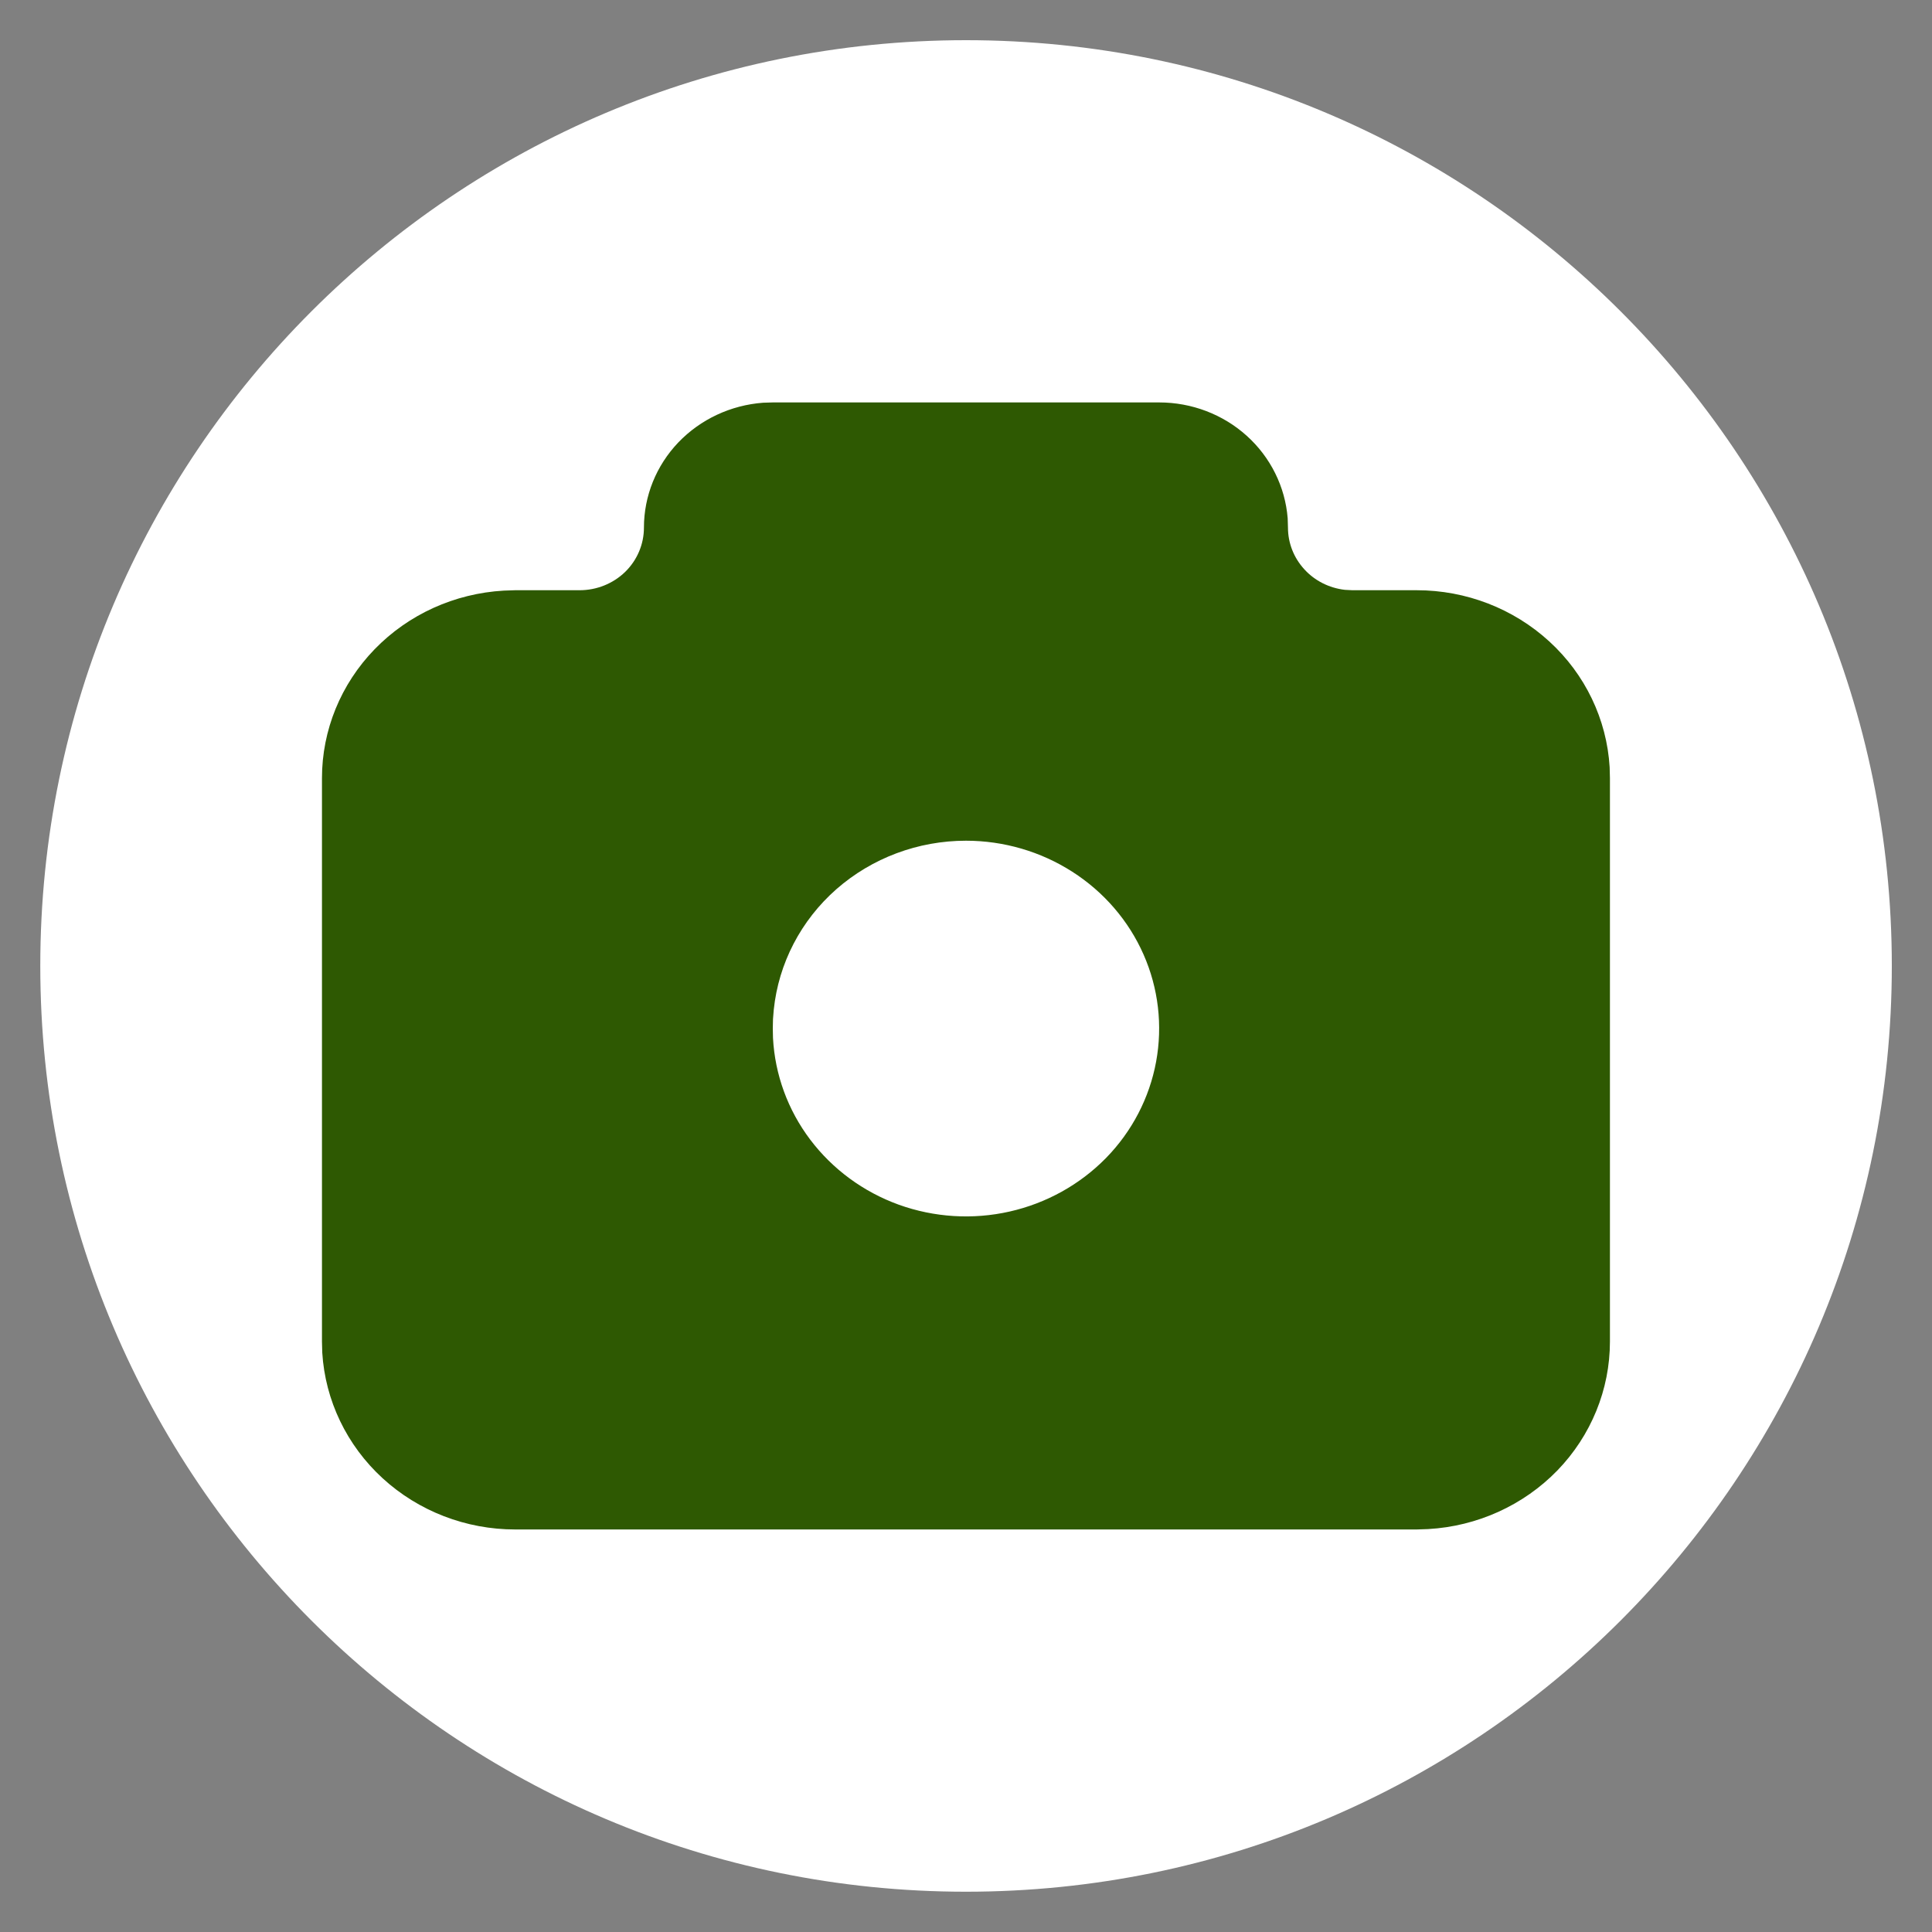 <svg width="20" height="20" viewBox="0 0 20 20" fill="none" xmlns="http://www.w3.org/2000/svg">
<rect x="0" y="0" width="20" height="20" fill="#808080" stroke="none"/>
<g clip-path="url(#clip0_3317_4084)">
<path d="M10 19.583C15.293 19.583 19.584 15.292 19.584 9.999C19.584 4.707 15.293 0.416 10 0.416C4.708 0.416 0.417 4.707 0.417 9.999C0.417 15.292 4.708 19.583 10 19.583Z" fill="white"/>
<path d="M12 4.166C12.336 4.166 12.66 4.289 12.907 4.512C13.153 4.734 13.304 5.039 13.33 5.365L13.333 5.462C13.333 5.621 13.393 5.774 13.502 5.893C13.61 6.012 13.759 6.087 13.922 6.106L14 6.11H14.666C15.177 6.11 15.667 6.3 16.038 6.64C16.41 6.98 16.633 7.446 16.663 7.941L16.666 8.055V13.888C16.666 14.384 16.471 14.861 16.122 15.222C15.771 15.583 15.293 15.8 14.784 15.829L14.666 15.833H5.333C4.823 15.833 4.332 15.643 3.961 15.303C3.59 14.963 3.366 14.497 3.336 14.002L3.333 13.888V8.055C3.333 7.559 3.528 7.082 3.878 6.721C4.228 6.36 4.706 6.143 5.216 6.114L5.333 6.11H6C6.176 6.11 6.346 6.042 6.471 5.921C6.596 5.799 6.666 5.634 6.666 5.462C6.666 5.135 6.793 4.82 7.022 4.58C7.251 4.341 7.564 4.194 7.9 4.169L8 4.166H12ZM10 8.703C9.504 8.703 9.026 8.882 8.658 9.205C8.291 9.528 8.06 9.972 8.01 10.452L8.002 10.55L8 10.648L8.002 10.745C8.022 11.125 8.156 11.491 8.387 11.797C8.619 12.104 8.937 12.338 9.304 12.471C9.671 12.603 10.07 12.628 10.451 12.542C10.832 12.456 11.179 12.263 11.449 11.988C11.719 11.712 11.899 11.365 11.968 10.991C12.037 10.616 11.992 10.23 11.838 9.881C11.684 9.531 11.427 9.233 11.1 9.024C10.774 8.815 10.391 8.703 10 8.703Z" fill="#2E5902"/>
</g>
<defs>
<clipPath id="clip0_3317_4084">
<rect width="20" height="20" fill="white"/>
</clipPath>
</defs>
</svg>
